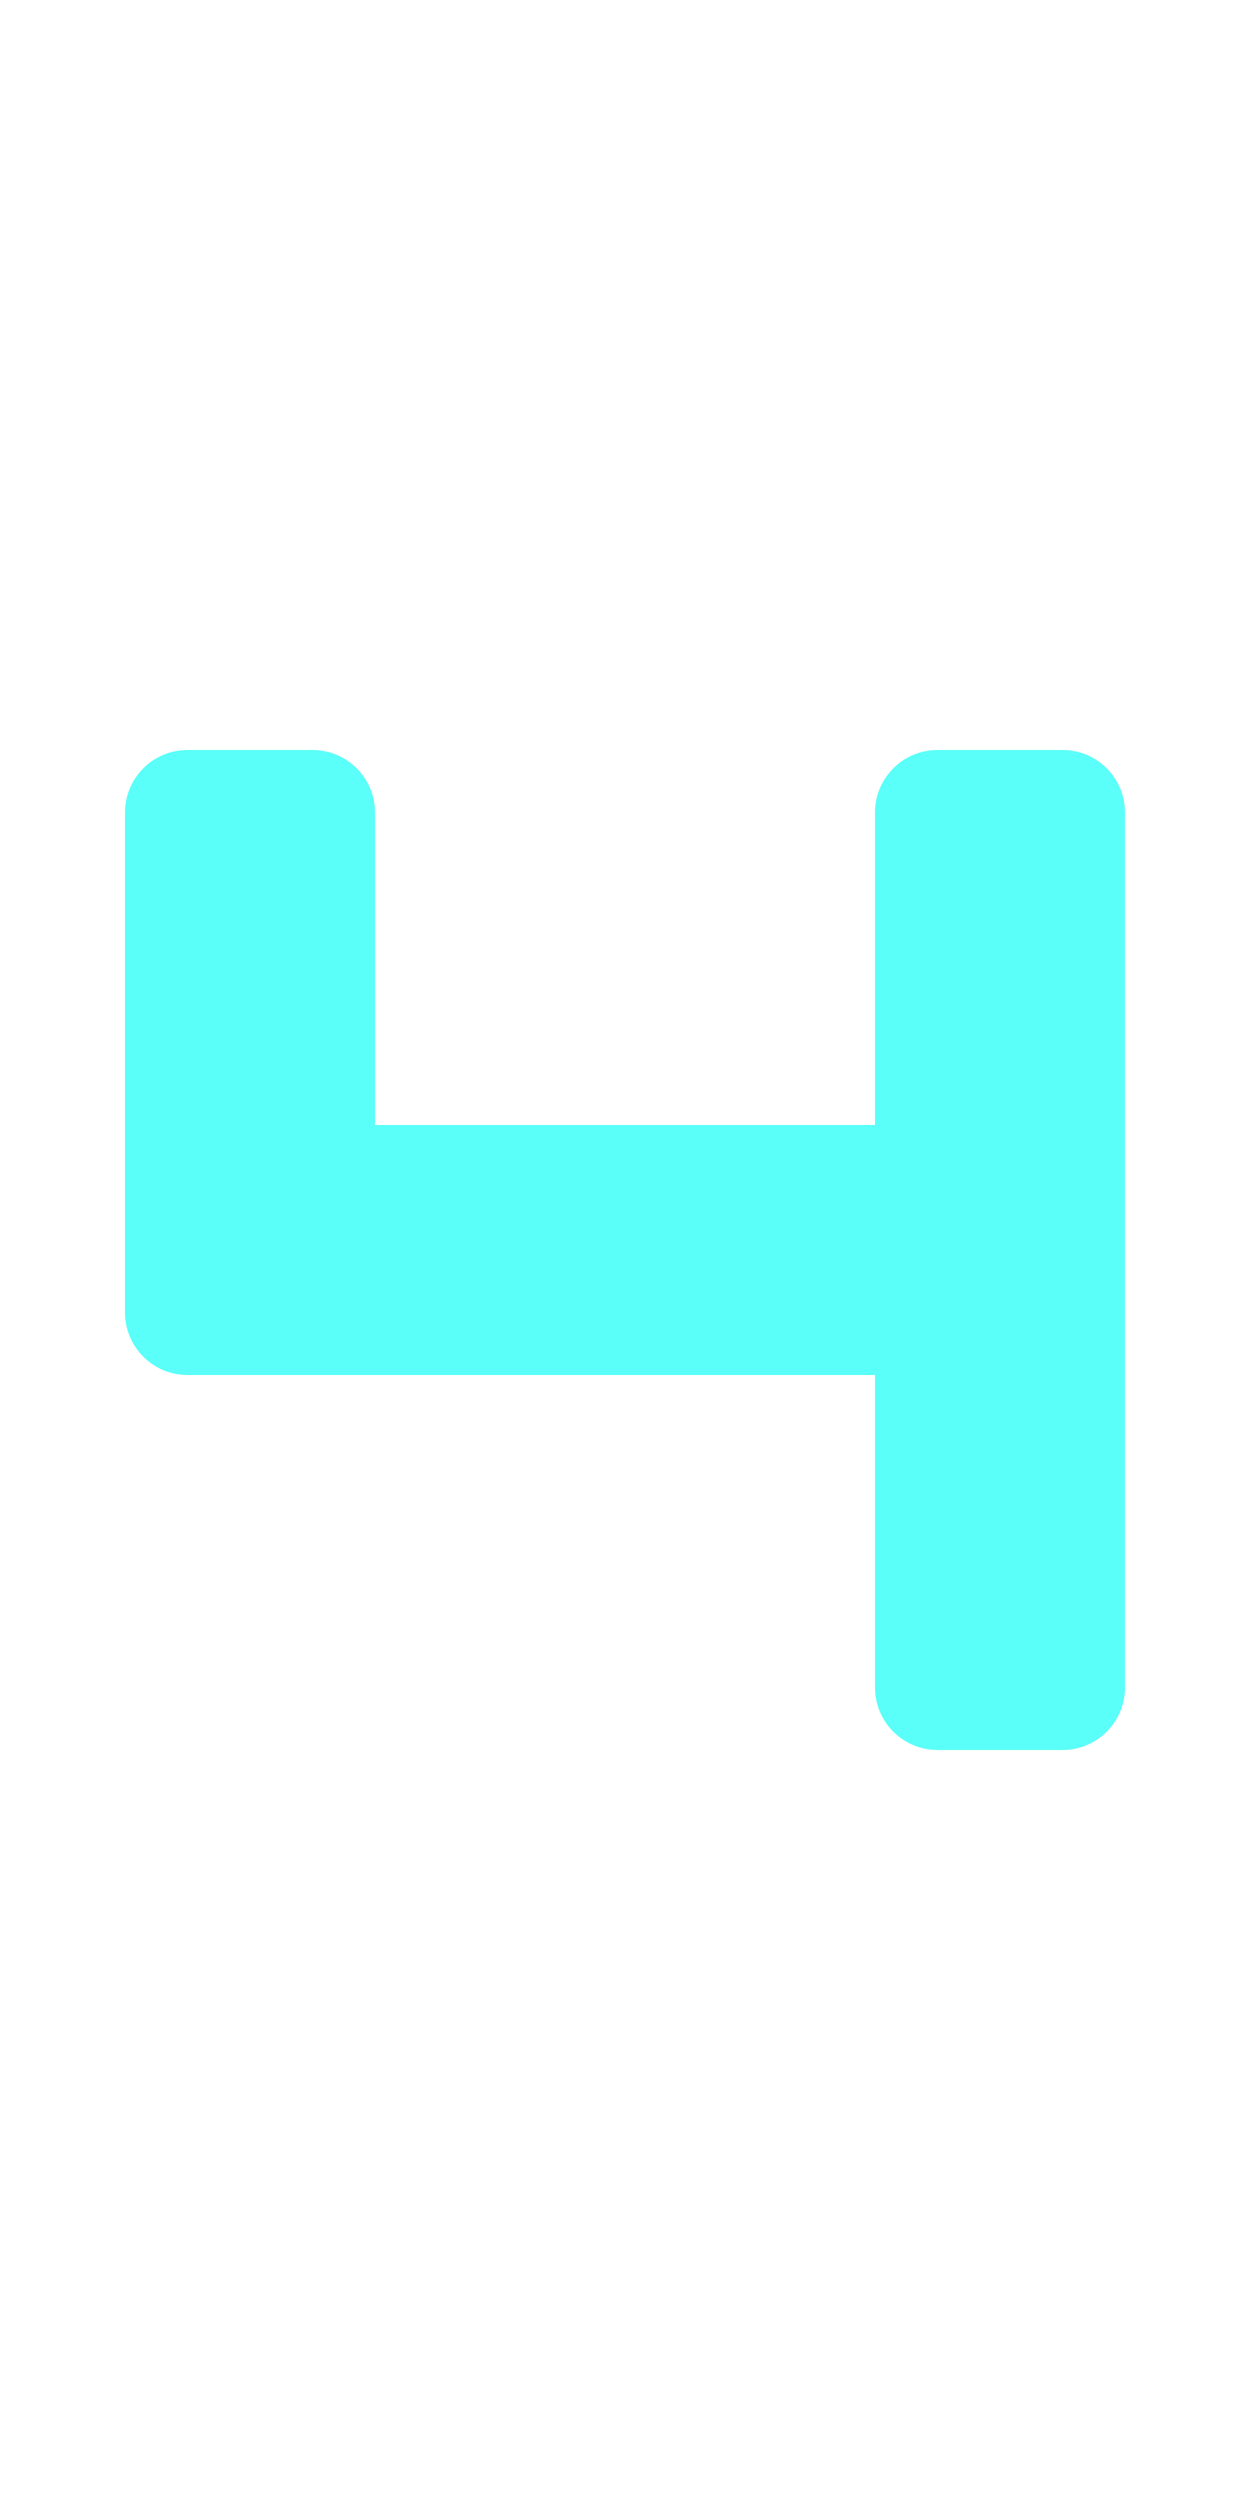 <?xml version="1.0" encoding="UTF-8"?>
<svg width="20px" height="40px" viewBox="0 0 20 40" version="1.1" xmlns="http://www.w3.org/2000/svg" xmlns:xlink="http://www.w3.org/1999/xlink">
    <title>0034 - Digit Four</title>
    <g id="Original-/-Overview" stroke="none" stroke-width="1" fill="none" fill-rule="evenodd">
        <g id="Original" transform="translate(-120, -70)" fill="#59FFF8">
            <path d="M122,83 L122,91 C122,91.552 122.448,92 123,92 L134,92 L134,97 C134,97.552 134.448,98 135,98 L137,98 C137.552,98 138,97.552 138,97 L138,83 C138,82.448 137.552,82 137,82 L135,82 C134.448,82 134,82.448 134,83 L134,88 L126,88 L126,83 C126,82.448 125.552,82 125,82 L123,82 C122.448,82 122,82.448 122,83 Z" id="Path-29"></path>
        </g>
    </g>
</svg>